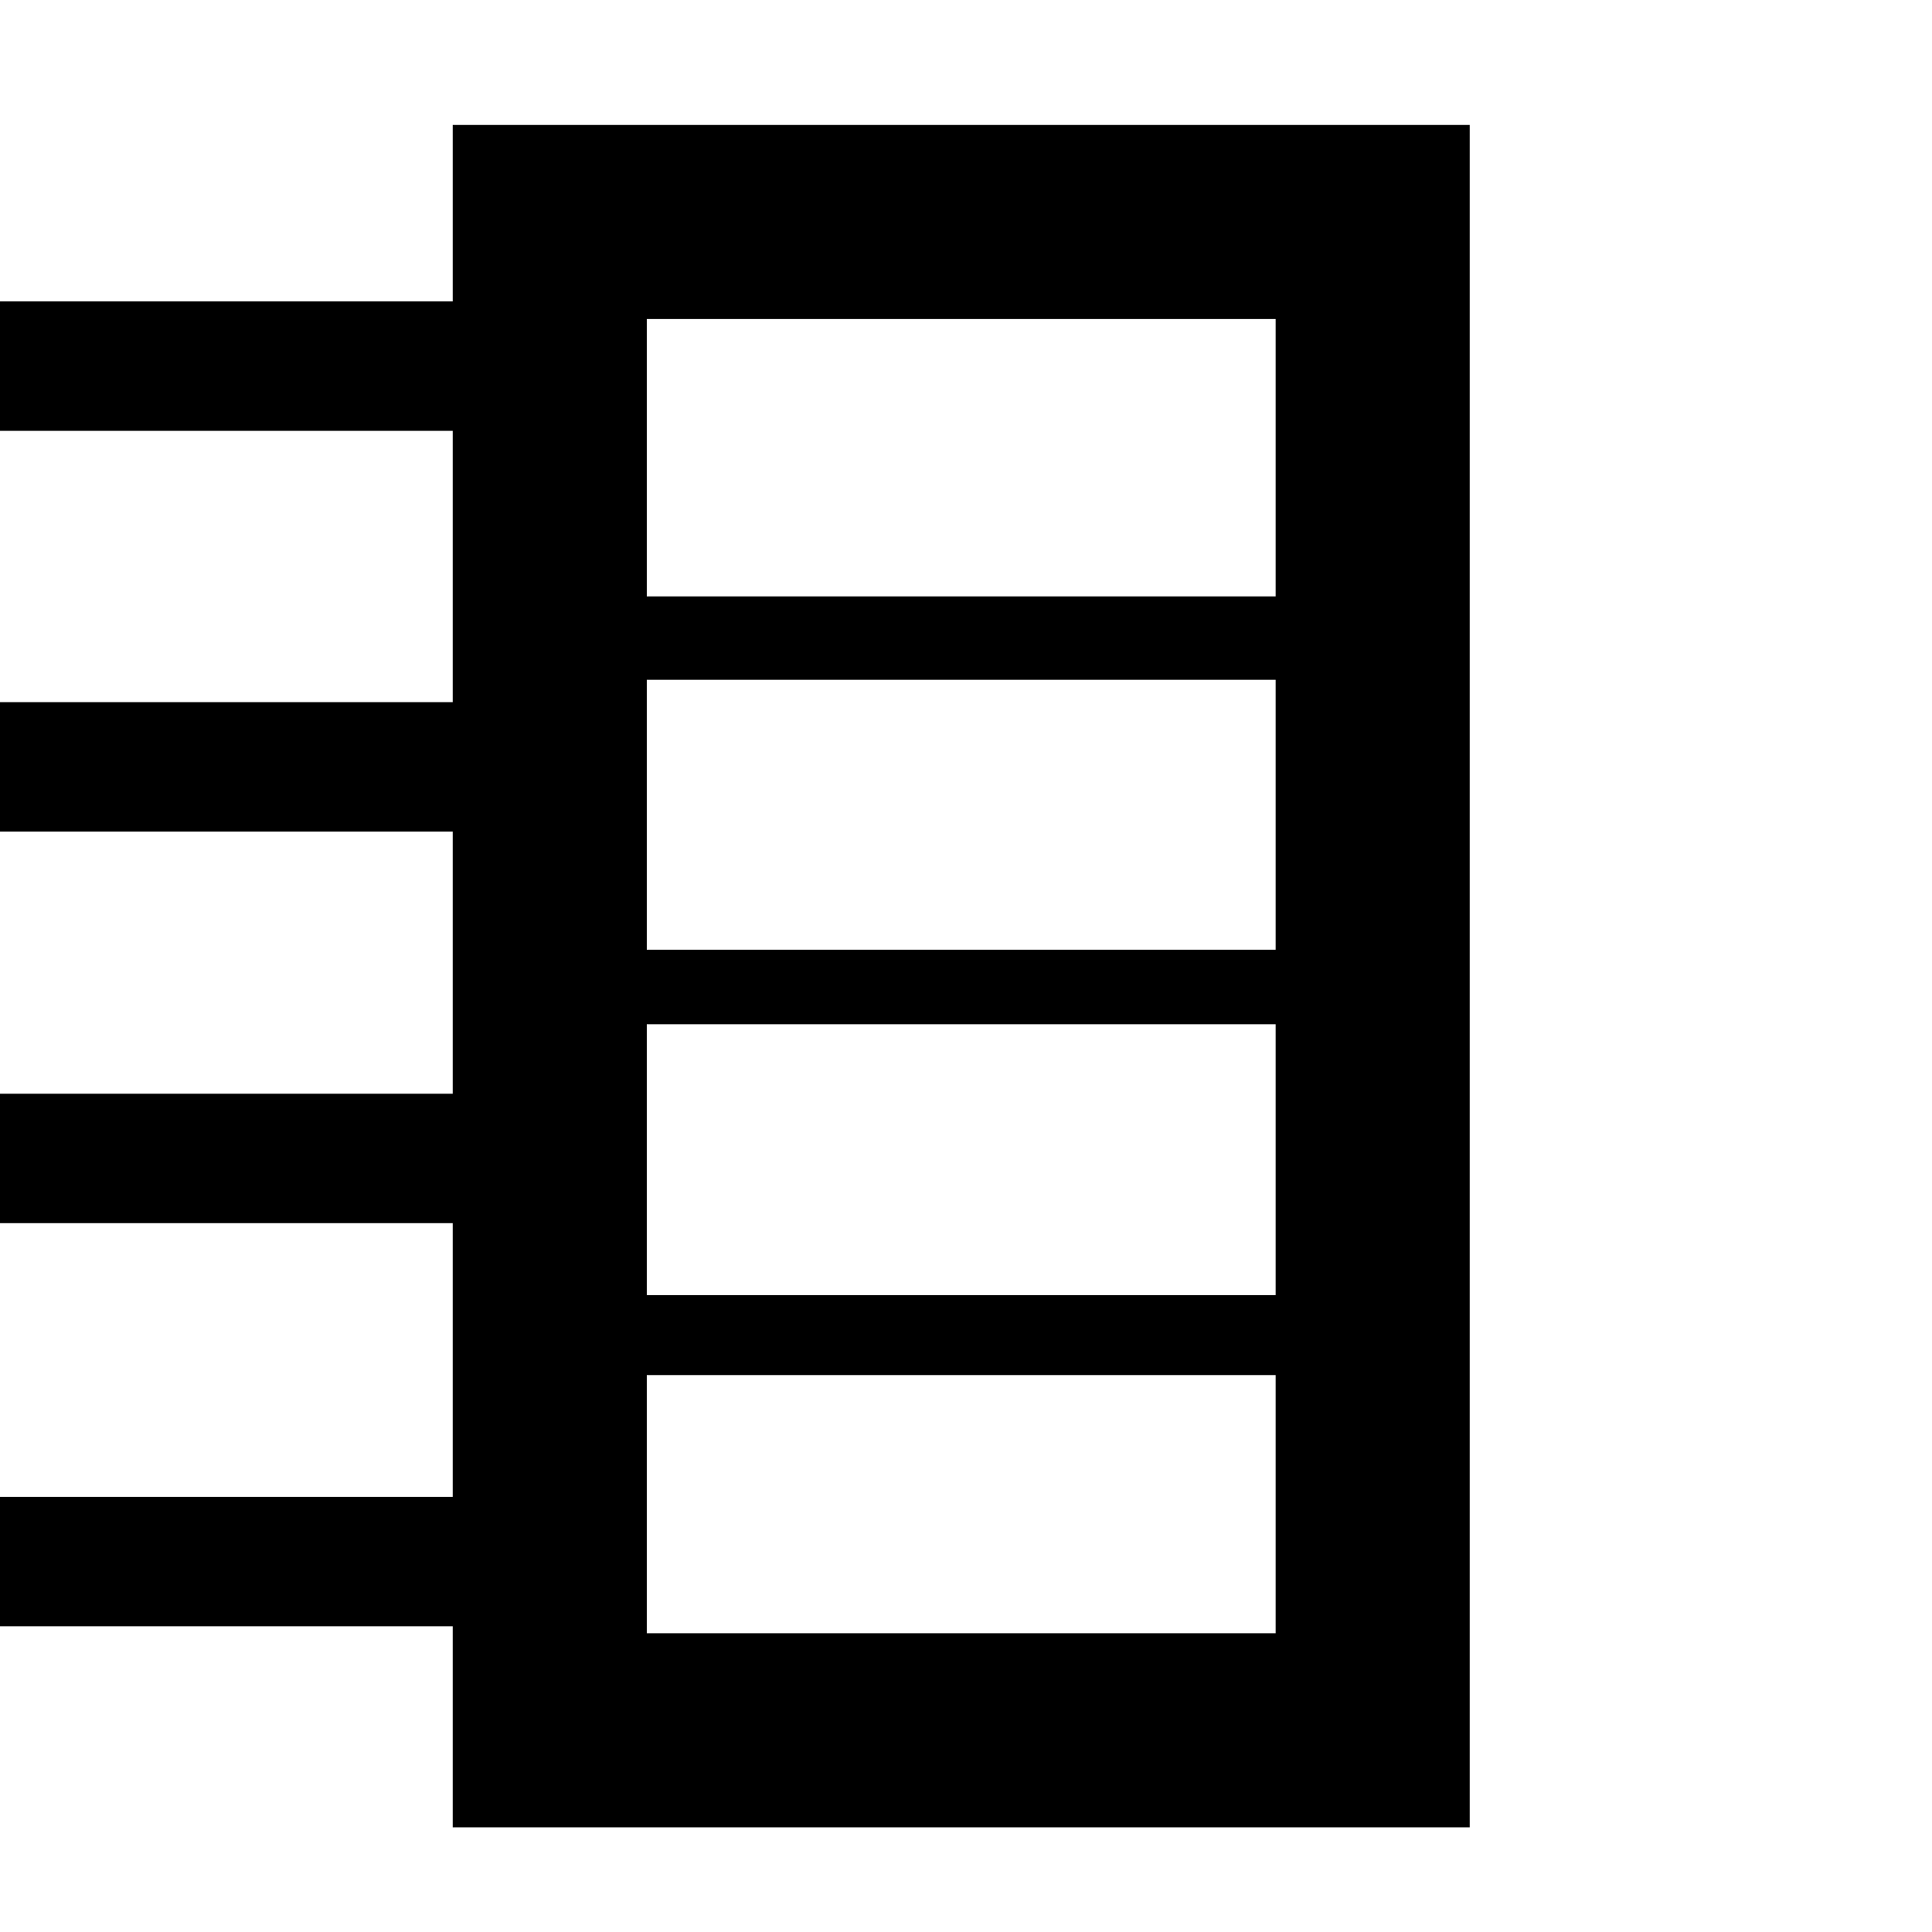 <?xml version="1.0" encoding="utf-8"?>
<!-- Generator: Adobe Illustrator 26.0.3, SVG Export Plug-In . SVG Version: 6.00 Build 0)  -->
<svg version="1.1" id="Layer_1" xmlns="http://www.w3.org/2000/svg" xmlns:xlink="http://www.w3.org/1999/xlink" x="0px" y="0px"
	 viewBox="0 0 1792 1792" style="enable-background:new 0 0 1792 1792;" xml:space="preserve">
<style type="text/css">
	.st0{fill:none;}
	.st1{stroke:#000000;stroke-width:5.449;}
	.st2{fill:none;stroke:#000000;stroke-width:180;}
</style>
<path class="st0" d="M1787.2,1794.9h-582v-402h582V1794.9z"/>
<path class="st1" d="M429.1,1505.7H-1.3v-114.6h430.4V1505.7z M429.1,1131.8H-1.3v-114.6h430.4V1131.8z M429.1,396.9H-1.3V282.3
	h430.4V396.9z M429.1,768.6H-1.3V654h430.4V768.6z"/>
<path class="st1" d="M1210.7,1272.7h-609V1204h609V1272.7z M1193.7,947.3h-609v-63.7h609V947.3z M1196.1,627.8h-609v-71.9h609V627.8
	z"/>
<rect x="509.9" y="205.9" class="st2" width="763.3" height="1399"/>
</svg>
